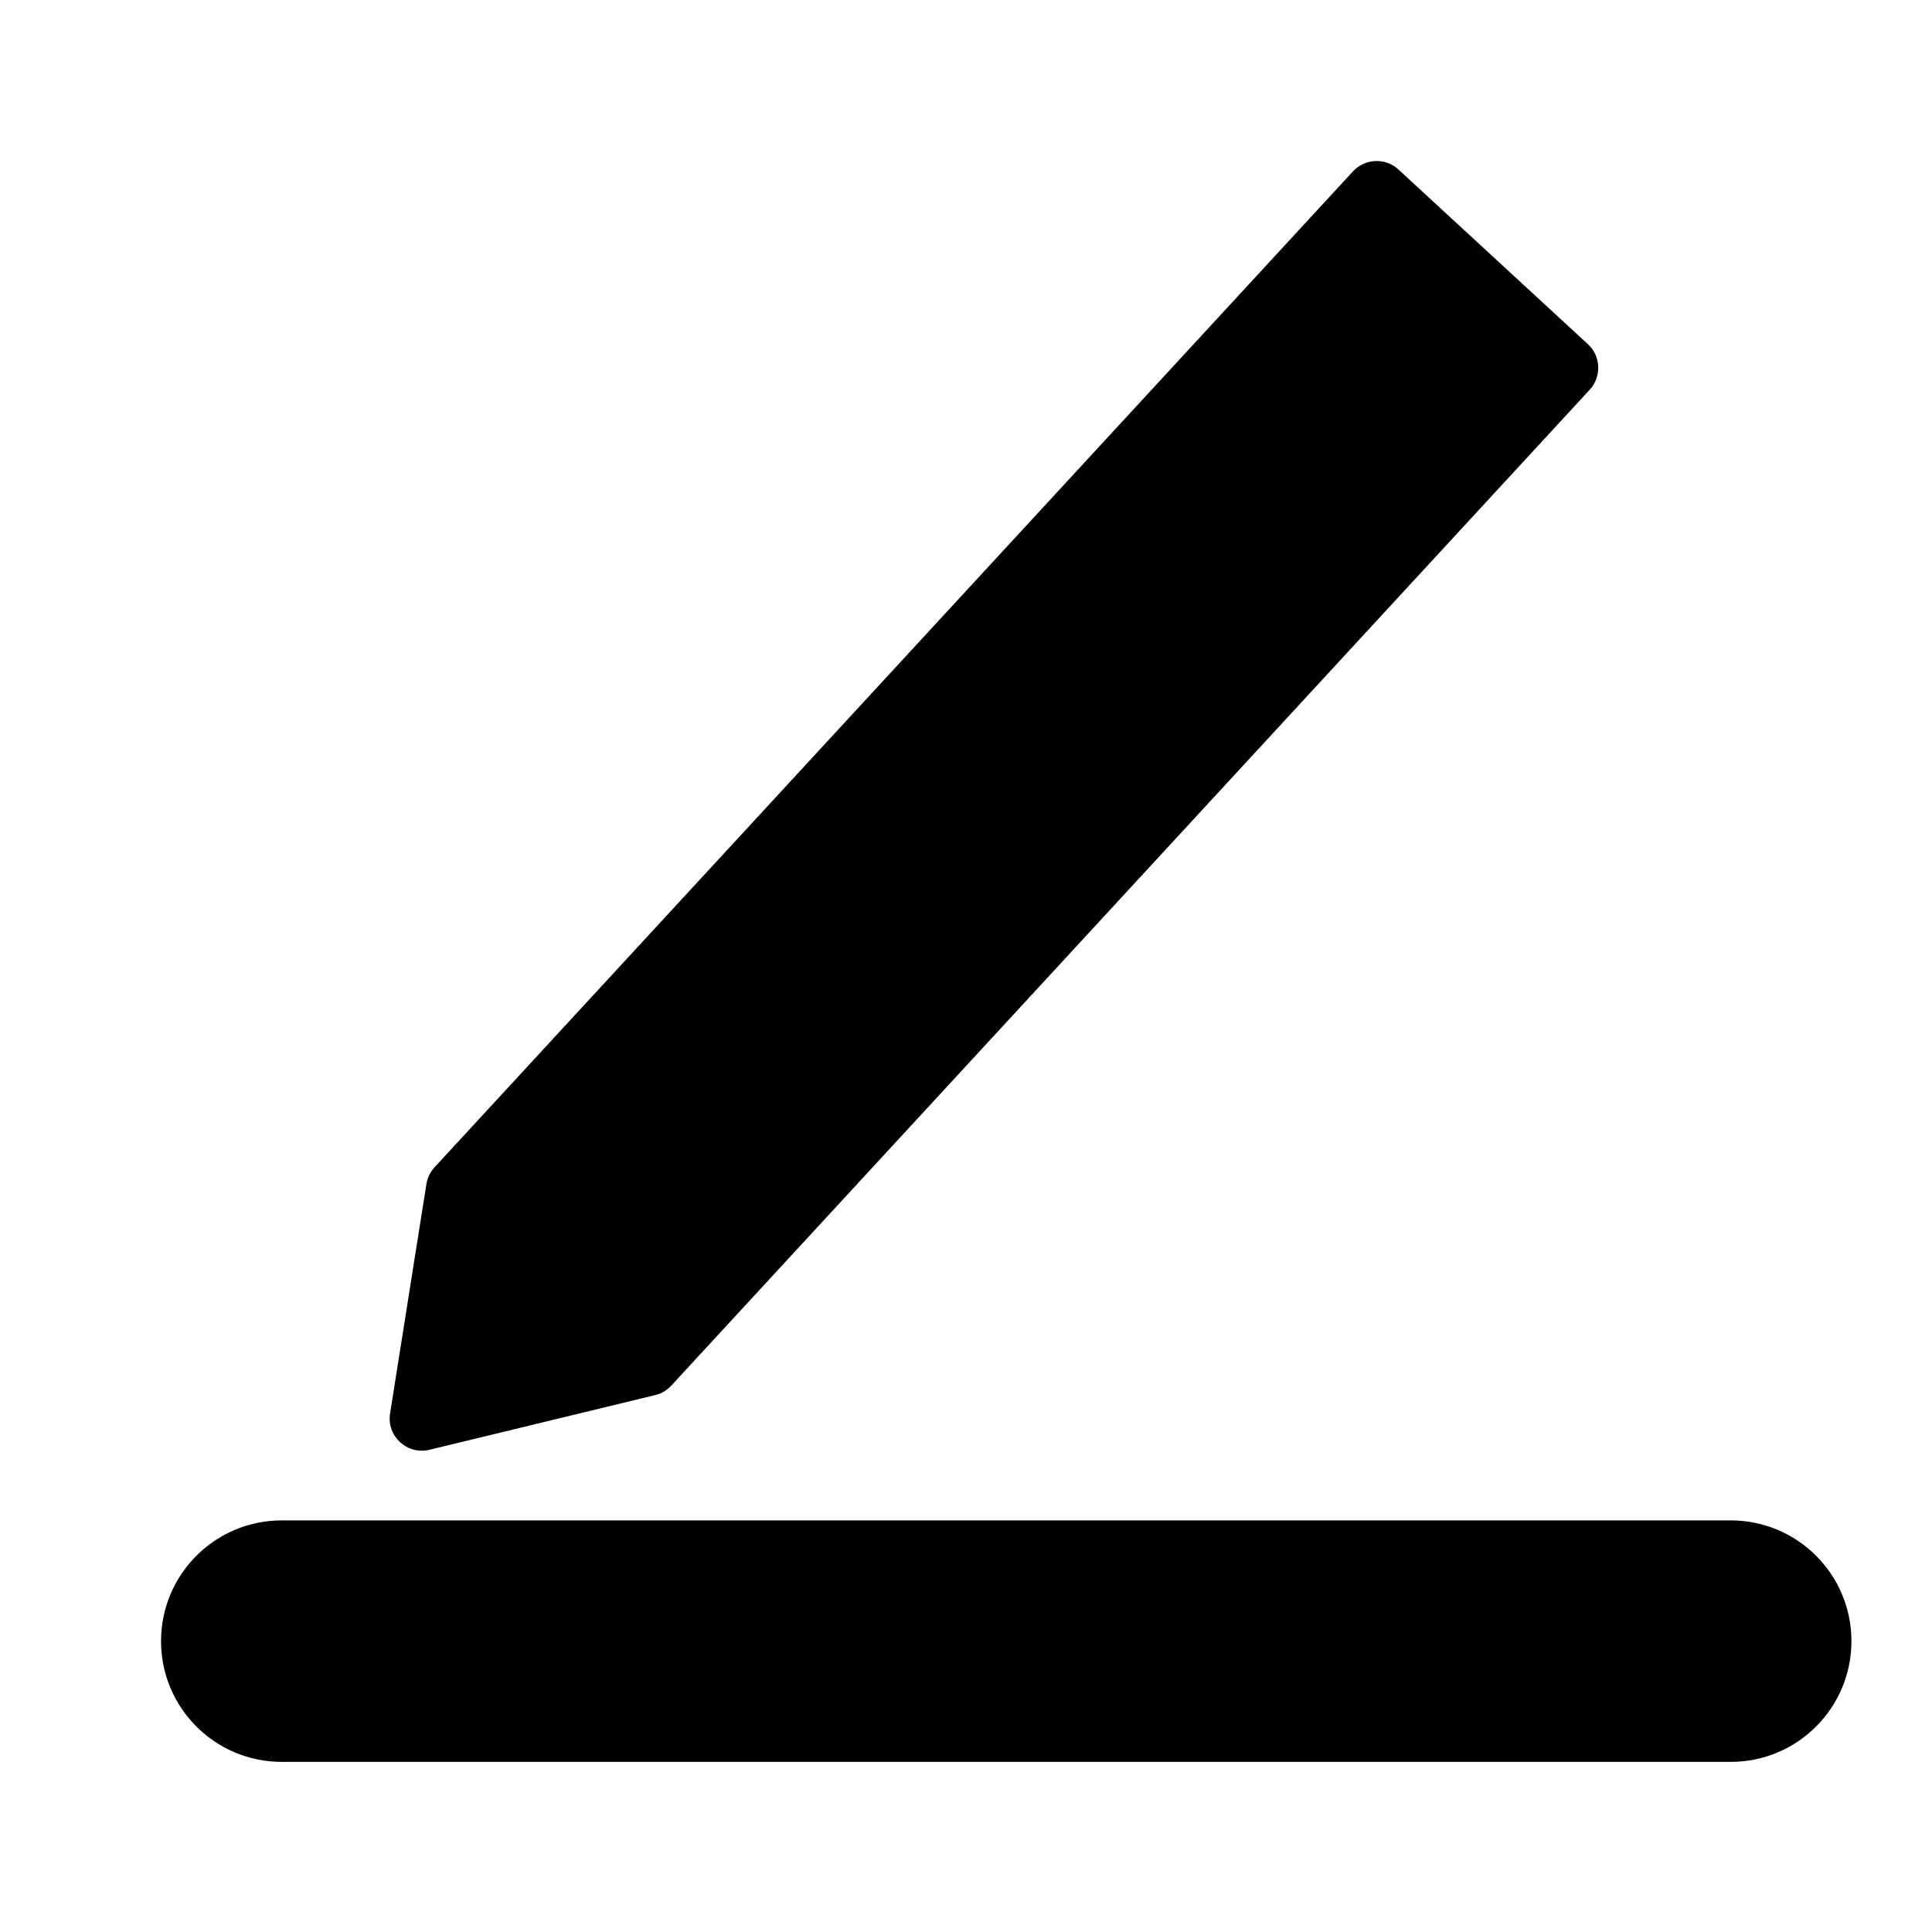 <svg width="20" height="20" viewBox="0 0 20 20" fill="none" xmlns="http://www.w3.org/2000/svg">
<path d="M4.414 12.258C4.424 12.193 4.454 12.133 4.498 12.084L14.006 1.774C14.131 1.639 14.342 1.63 14.477 1.755L16.438 3.563C16.573 3.687 16.581 3.898 16.457 4.034L6.949 14.344C6.904 14.392 6.846 14.427 6.782 14.442L4.446 15.008C4.215 15.064 4.001 14.867 4.038 14.632L4.414 12.258Z" fill="#000000"/>
<path d="M2.917 15.739C2.226 15.739 1.667 16.299 1.667 16.989C1.667 17.679 2.226 18.239 2.917 18.239L17.916 18.239C18.607 18.239 19.166 17.679 19.166 16.989C19.166 16.299 18.607 15.739 17.916 15.739L2.917 15.739Z" fill="#000000"/>
</svg>
